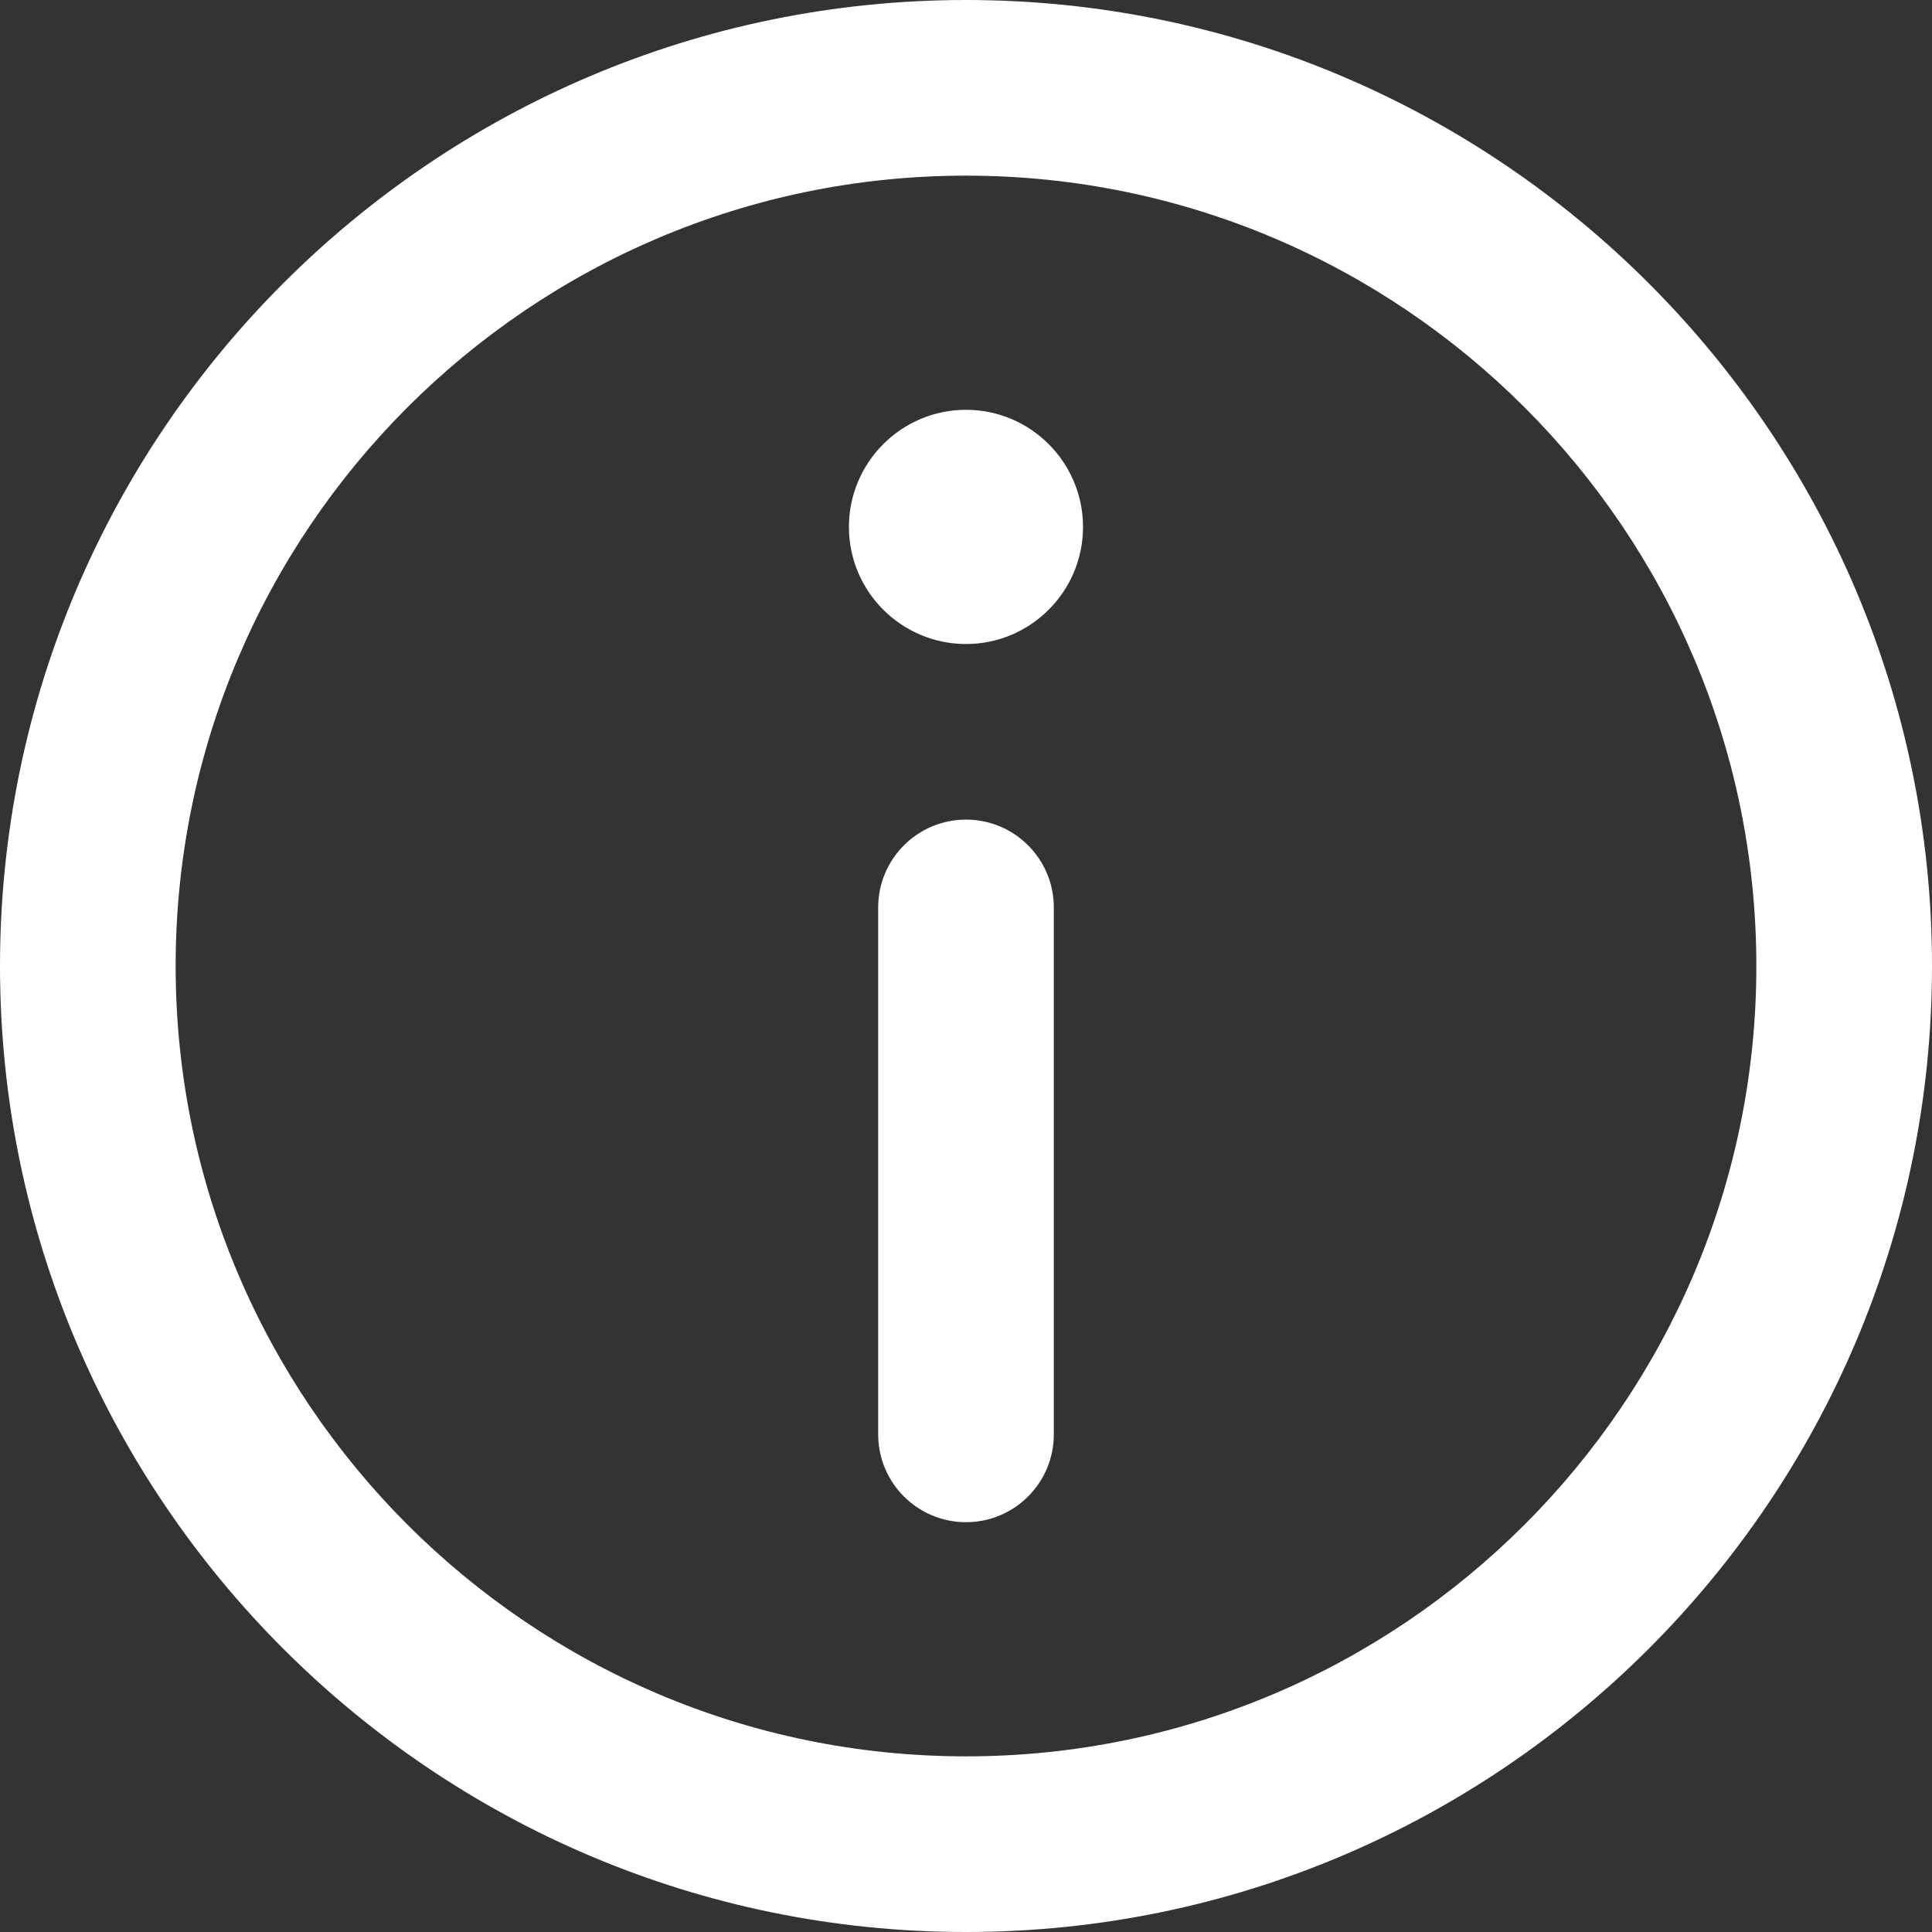 <svg width="35" height="35" viewBox="0 0 35 35" fill="none" xmlns="http://www.w3.org/2000/svg">
<rect x="0" y="0" width="35" height="35" fill="#333333" stroke="none"/>
<path d="M17.5 0C7.851 0 0 7.851 0 17.5C0 27.15 7.851 35 17.5 35C27.149 35 35 27.15 35 17.5C35 7.851 27.149 0 17.5 0ZM17.5 31.818C9.605 31.818 3.182 25.395 3.182 17.5C3.182 9.605 9.605 3.182 17.5 3.182C25.395 3.182 31.818 9.605 31.818 17.5C31.818 25.395 25.395 31.818 17.5 31.818Z" fill="white"/>
<path d="M17.5 7.424C16.33 7.424 15.379 8.376 15.379 9.546C15.379 10.716 16.33 11.667 17.5 11.667C18.669 11.667 19.62 10.716 19.62 9.546C19.62 8.376 18.669 7.424 17.5 7.424Z" fill="white"/>
<path d="M17.5 14.848C16.621 14.848 15.909 15.561 15.909 16.439V25.985C15.909 26.863 16.621 27.576 17.5 27.576C18.379 27.576 19.091 26.863 19.091 25.985V16.439C19.091 15.561 18.379 14.848 17.5 14.848Z" fill="white"/>
</svg>
